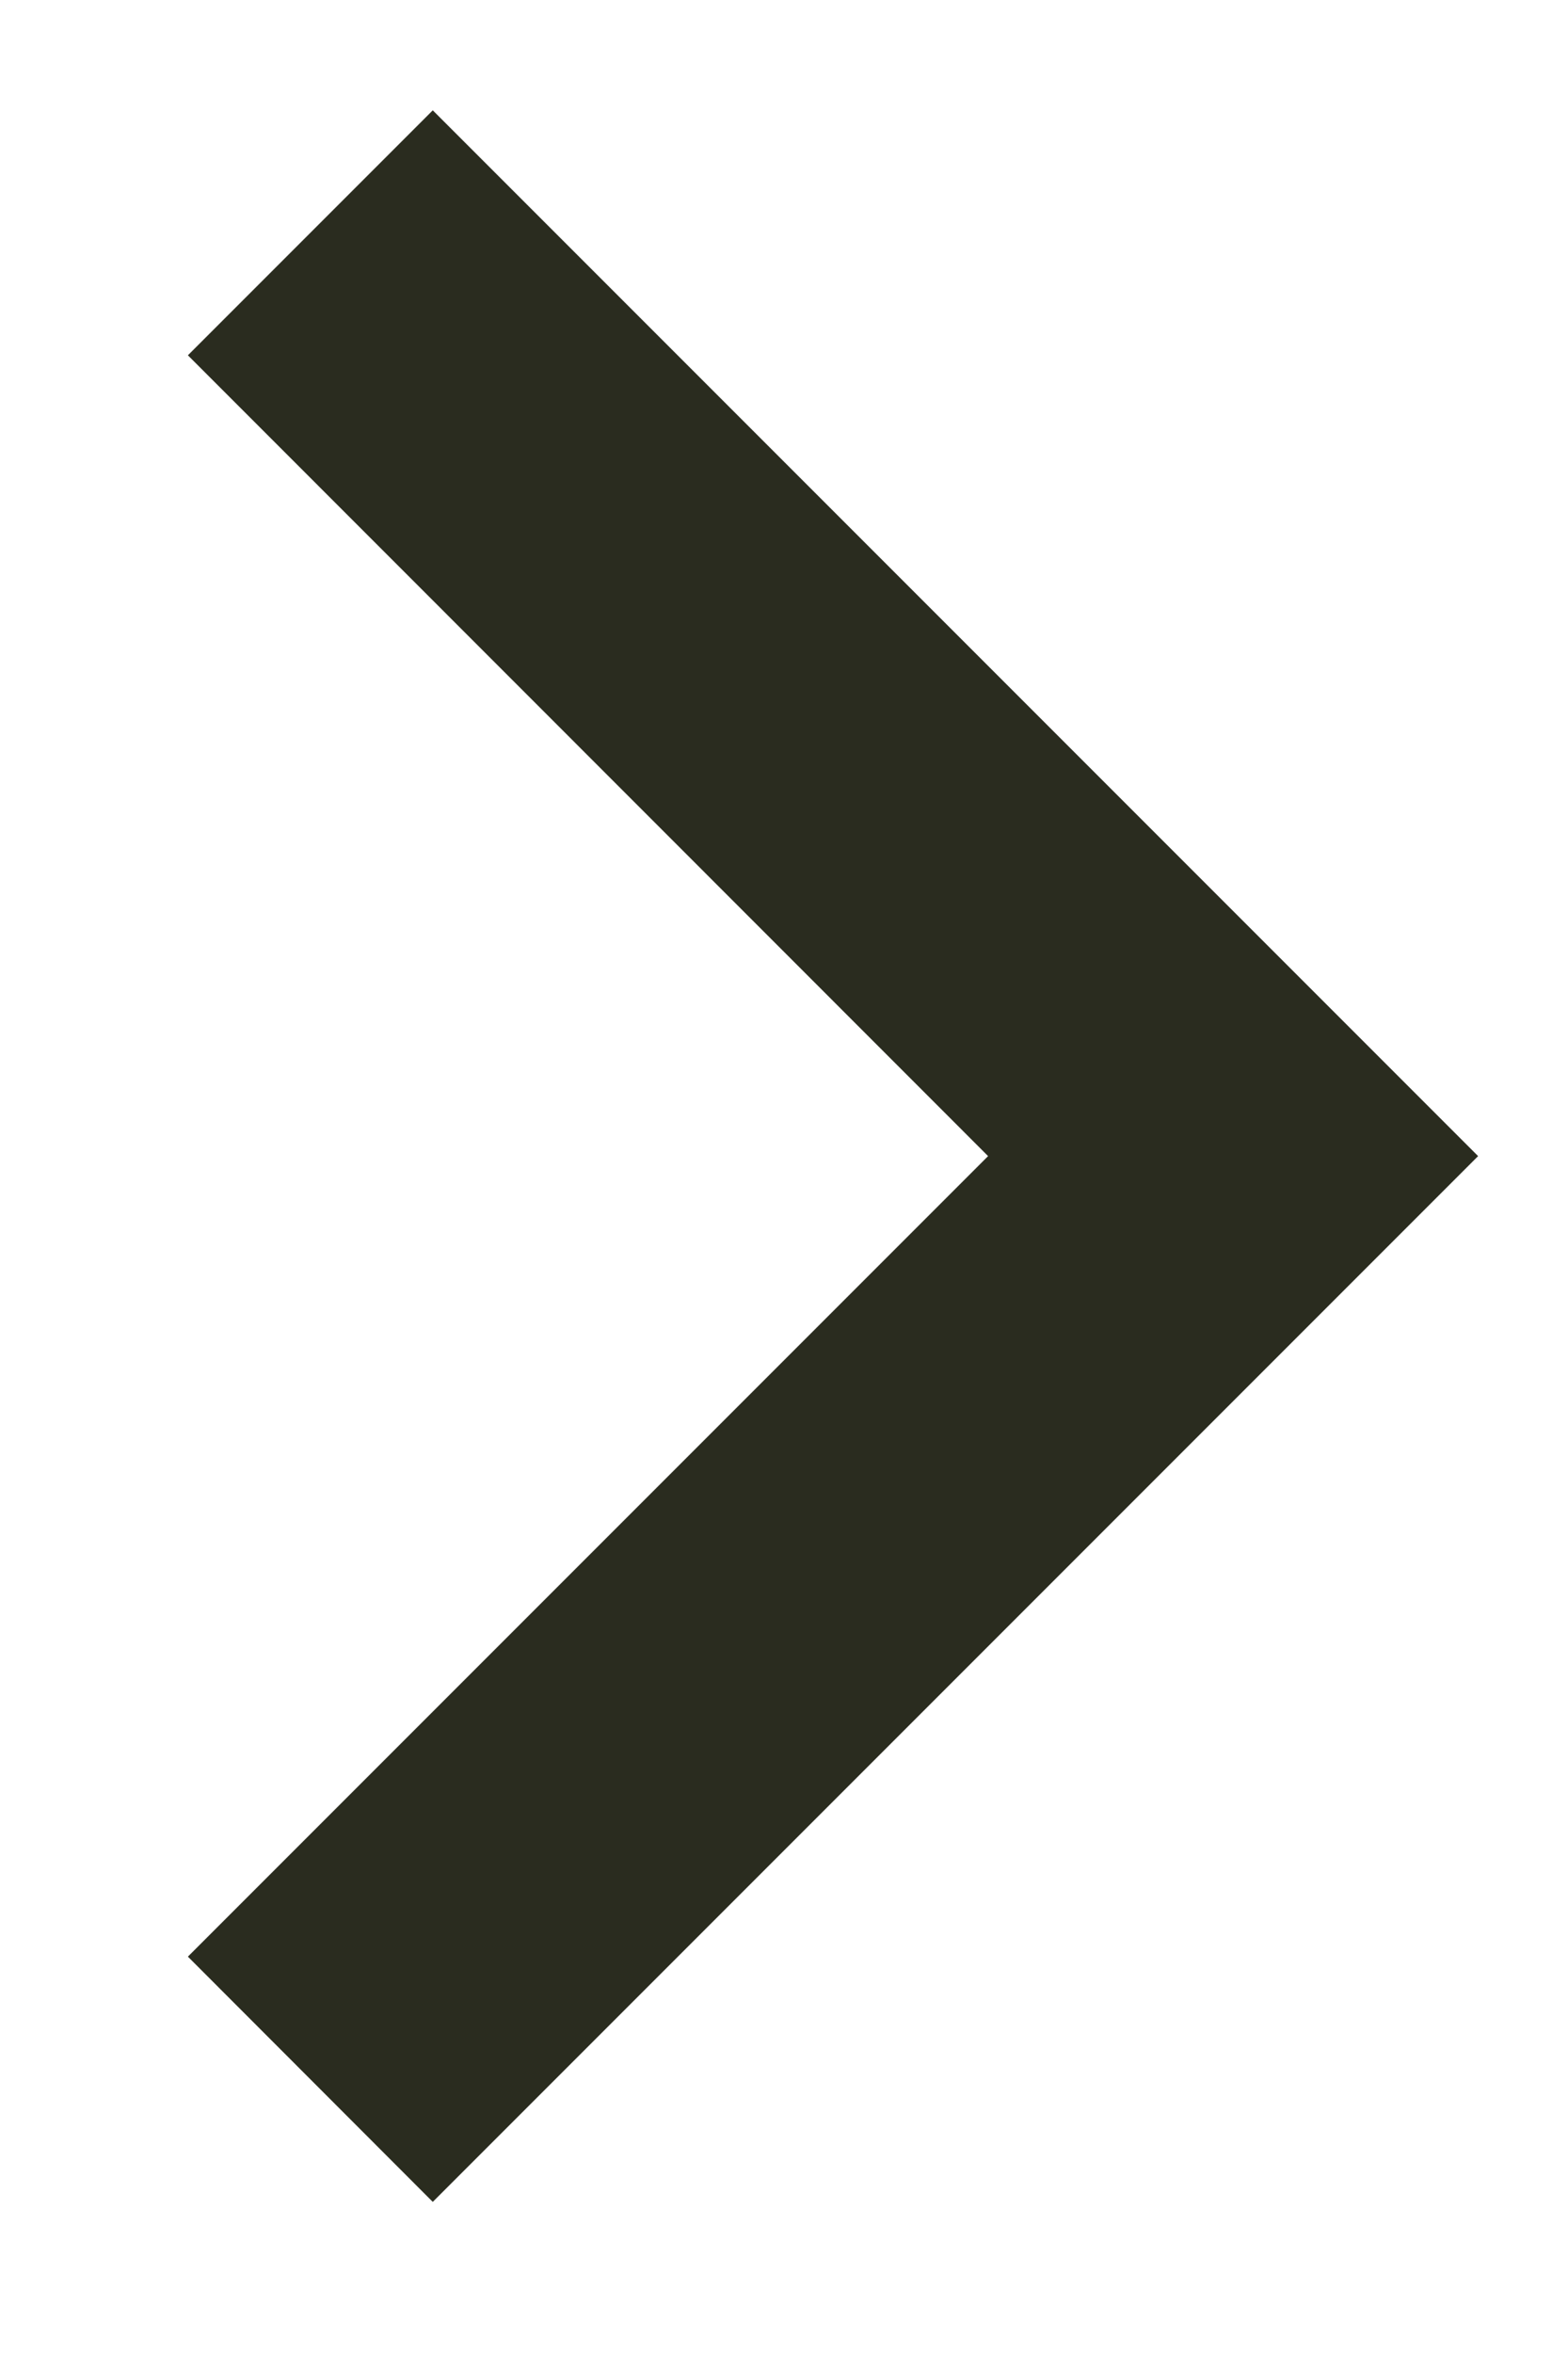 <svg width="6" height="9" viewBox="0 0 6 9" fill="none" xmlns="http://www.w3.org/2000/svg">
<path d="M1.656 0.422L5.656 4.422L1.656 8.422L0.719 7.484L3.781 4.422L0.719 1.359L1.656 0.422Z" fill="#2A2C1F"/>
</svg>
